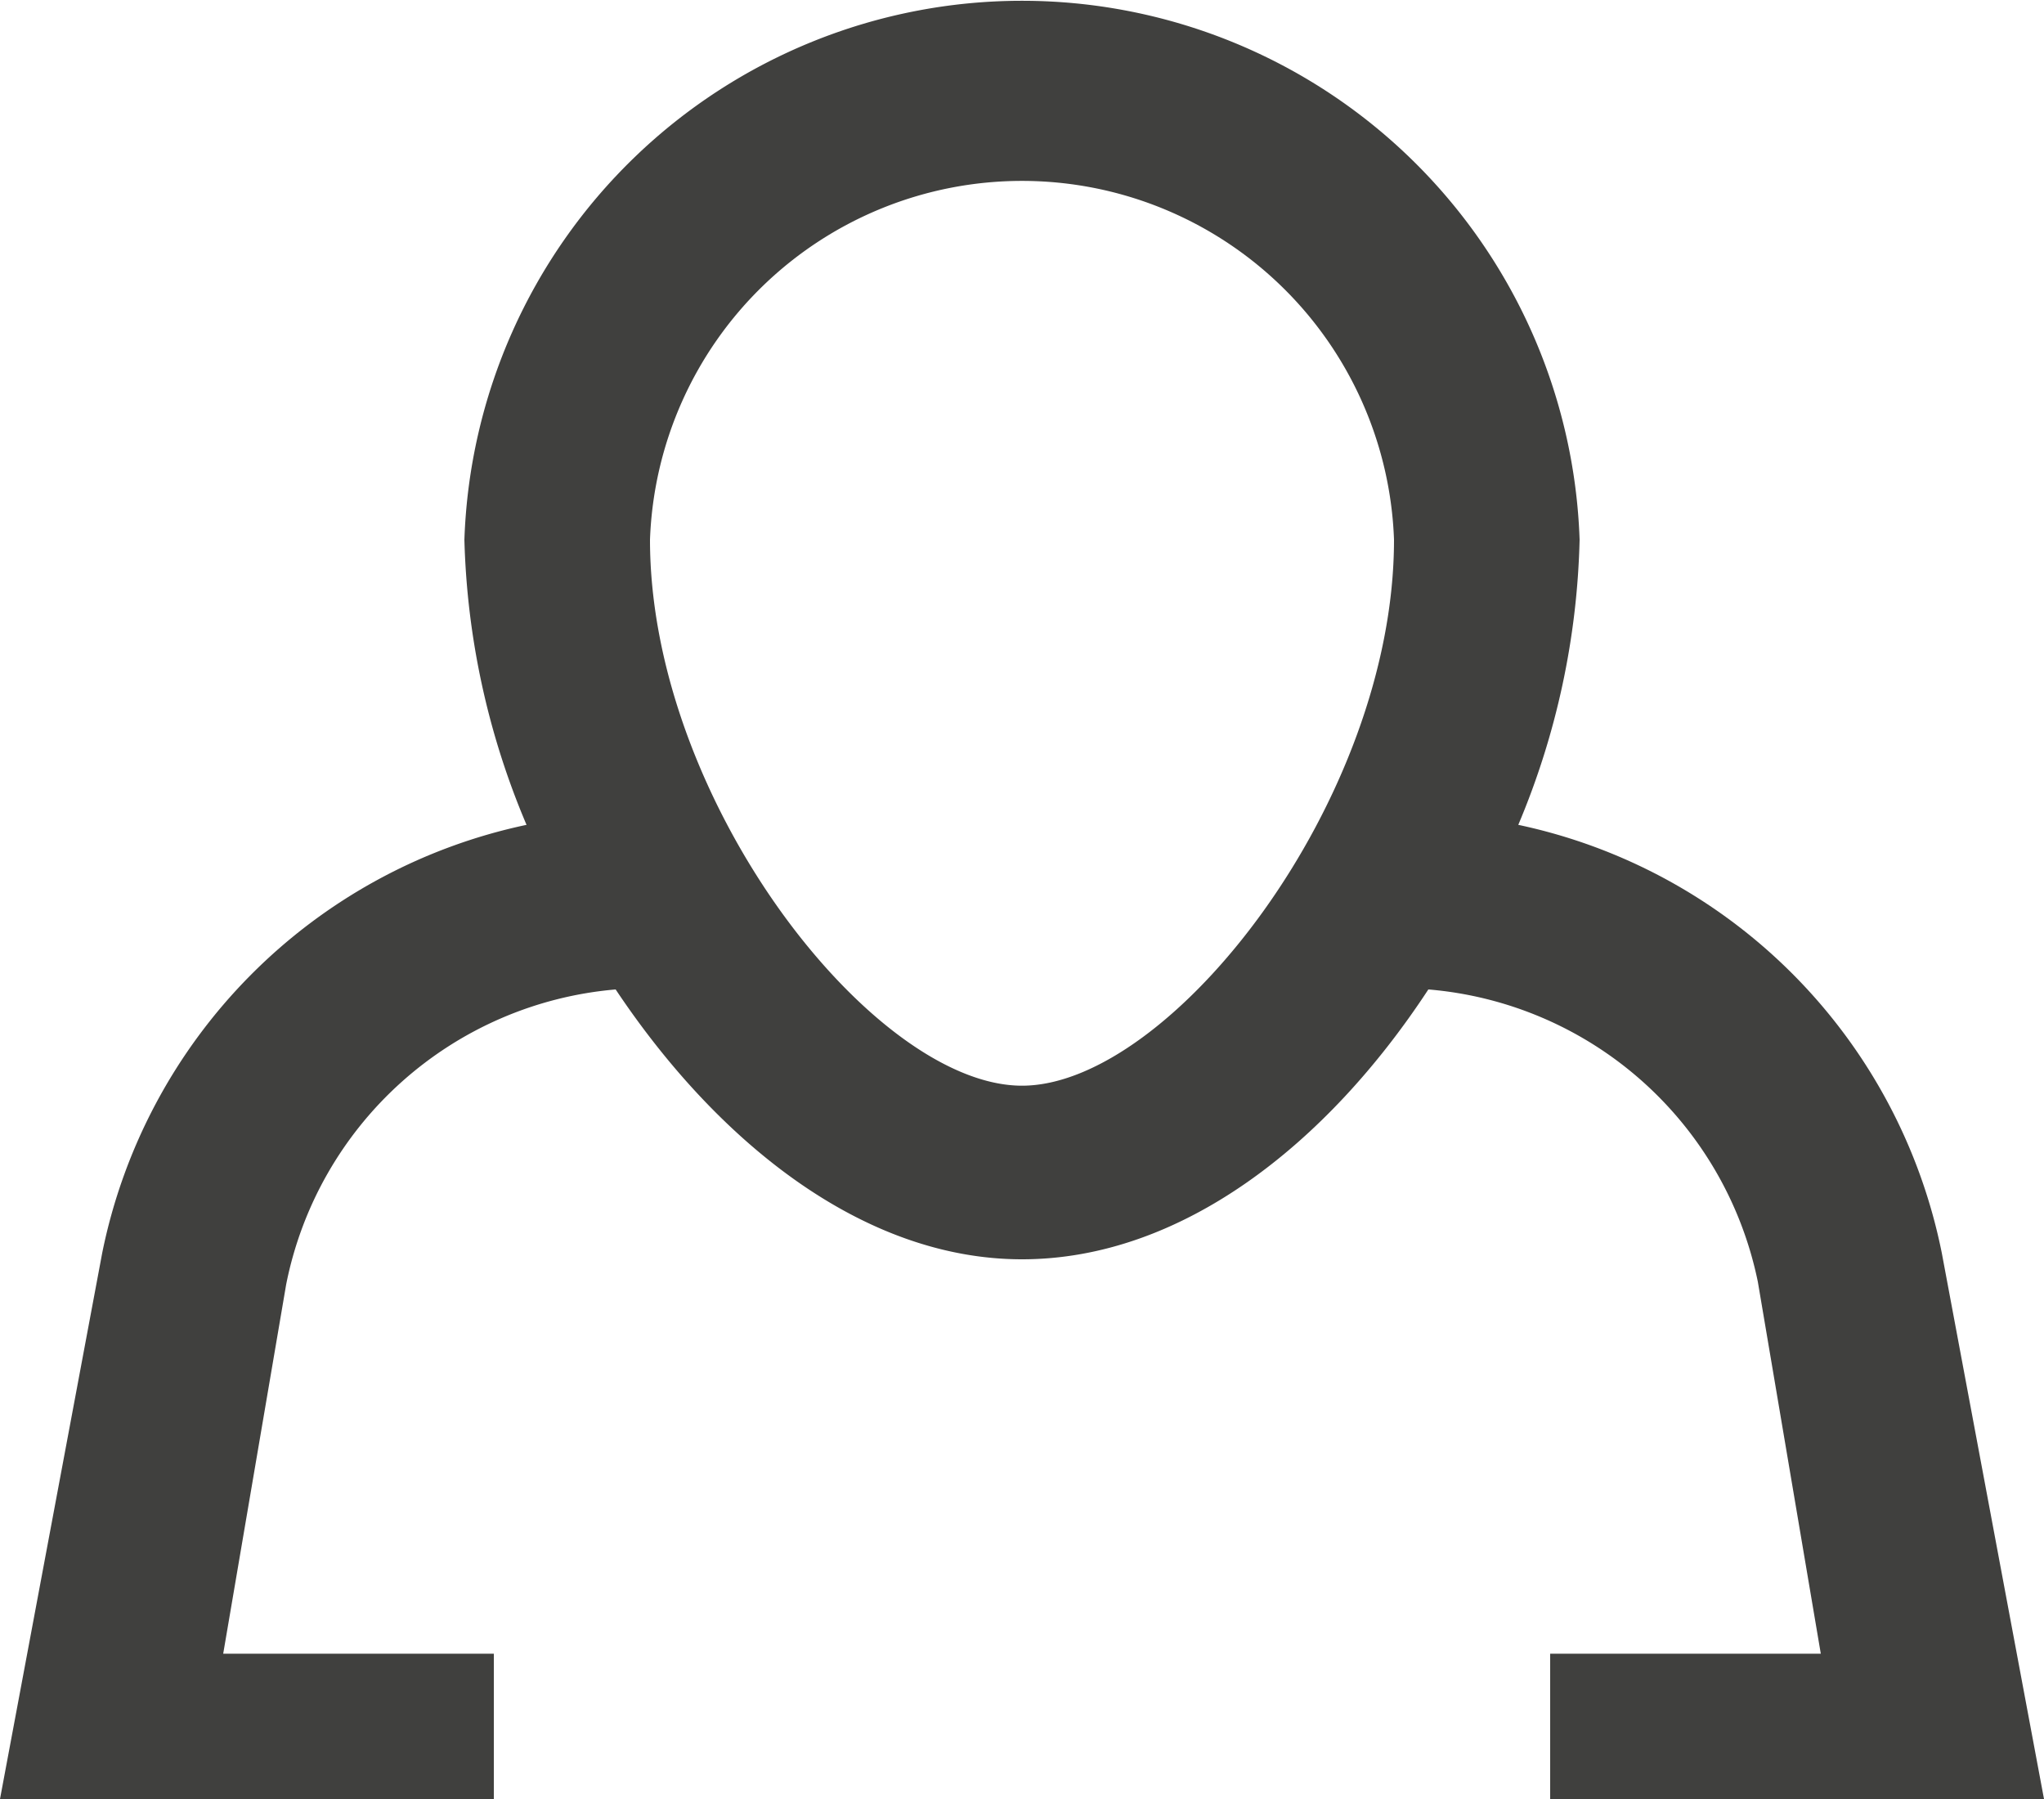<svg xmlns="http://www.w3.org/2000/svg" width="25" height="22" viewBox="0 0 25 22">
  <defs>
    <style>
      .cls-1 {
        fill: #40403e;
        fill-rule: evenodd;
      }
    </style>
  </defs>
  <path class="cls-1" d="M1216.96,62H1223l-1.25-6.677a6.7,6.7,0,0,0-5.18-5.236,9.533,9.533,0,0,0,.75-3.487,6.824,6.824,0,0,0-13.64,0,9.539,9.539,0,0,0,.76,3.487,6.711,6.711,0,0,0-5.19,5.236L1198,62h6.04V60.223h-3.31l0.77-4.515a4.5,4.5,0,0,1,4.03-3.608c1.24,1.859,3.02,3.3,4.97,3.3s3.73-1.408,4.97-3.3a4.494,4.494,0,0,1,4.03,3.575l0.77,4.548h-3.31V62h0Zm-6.46-8.723c-1.82,0-4.55-3.487-4.55-6.677a4.553,4.553,0,0,1,9.1,0C1215.05,49.79,1212.32,53.277,1210.5,53.277Z" transform="translate(-1198 -40)"/>
</svg>
